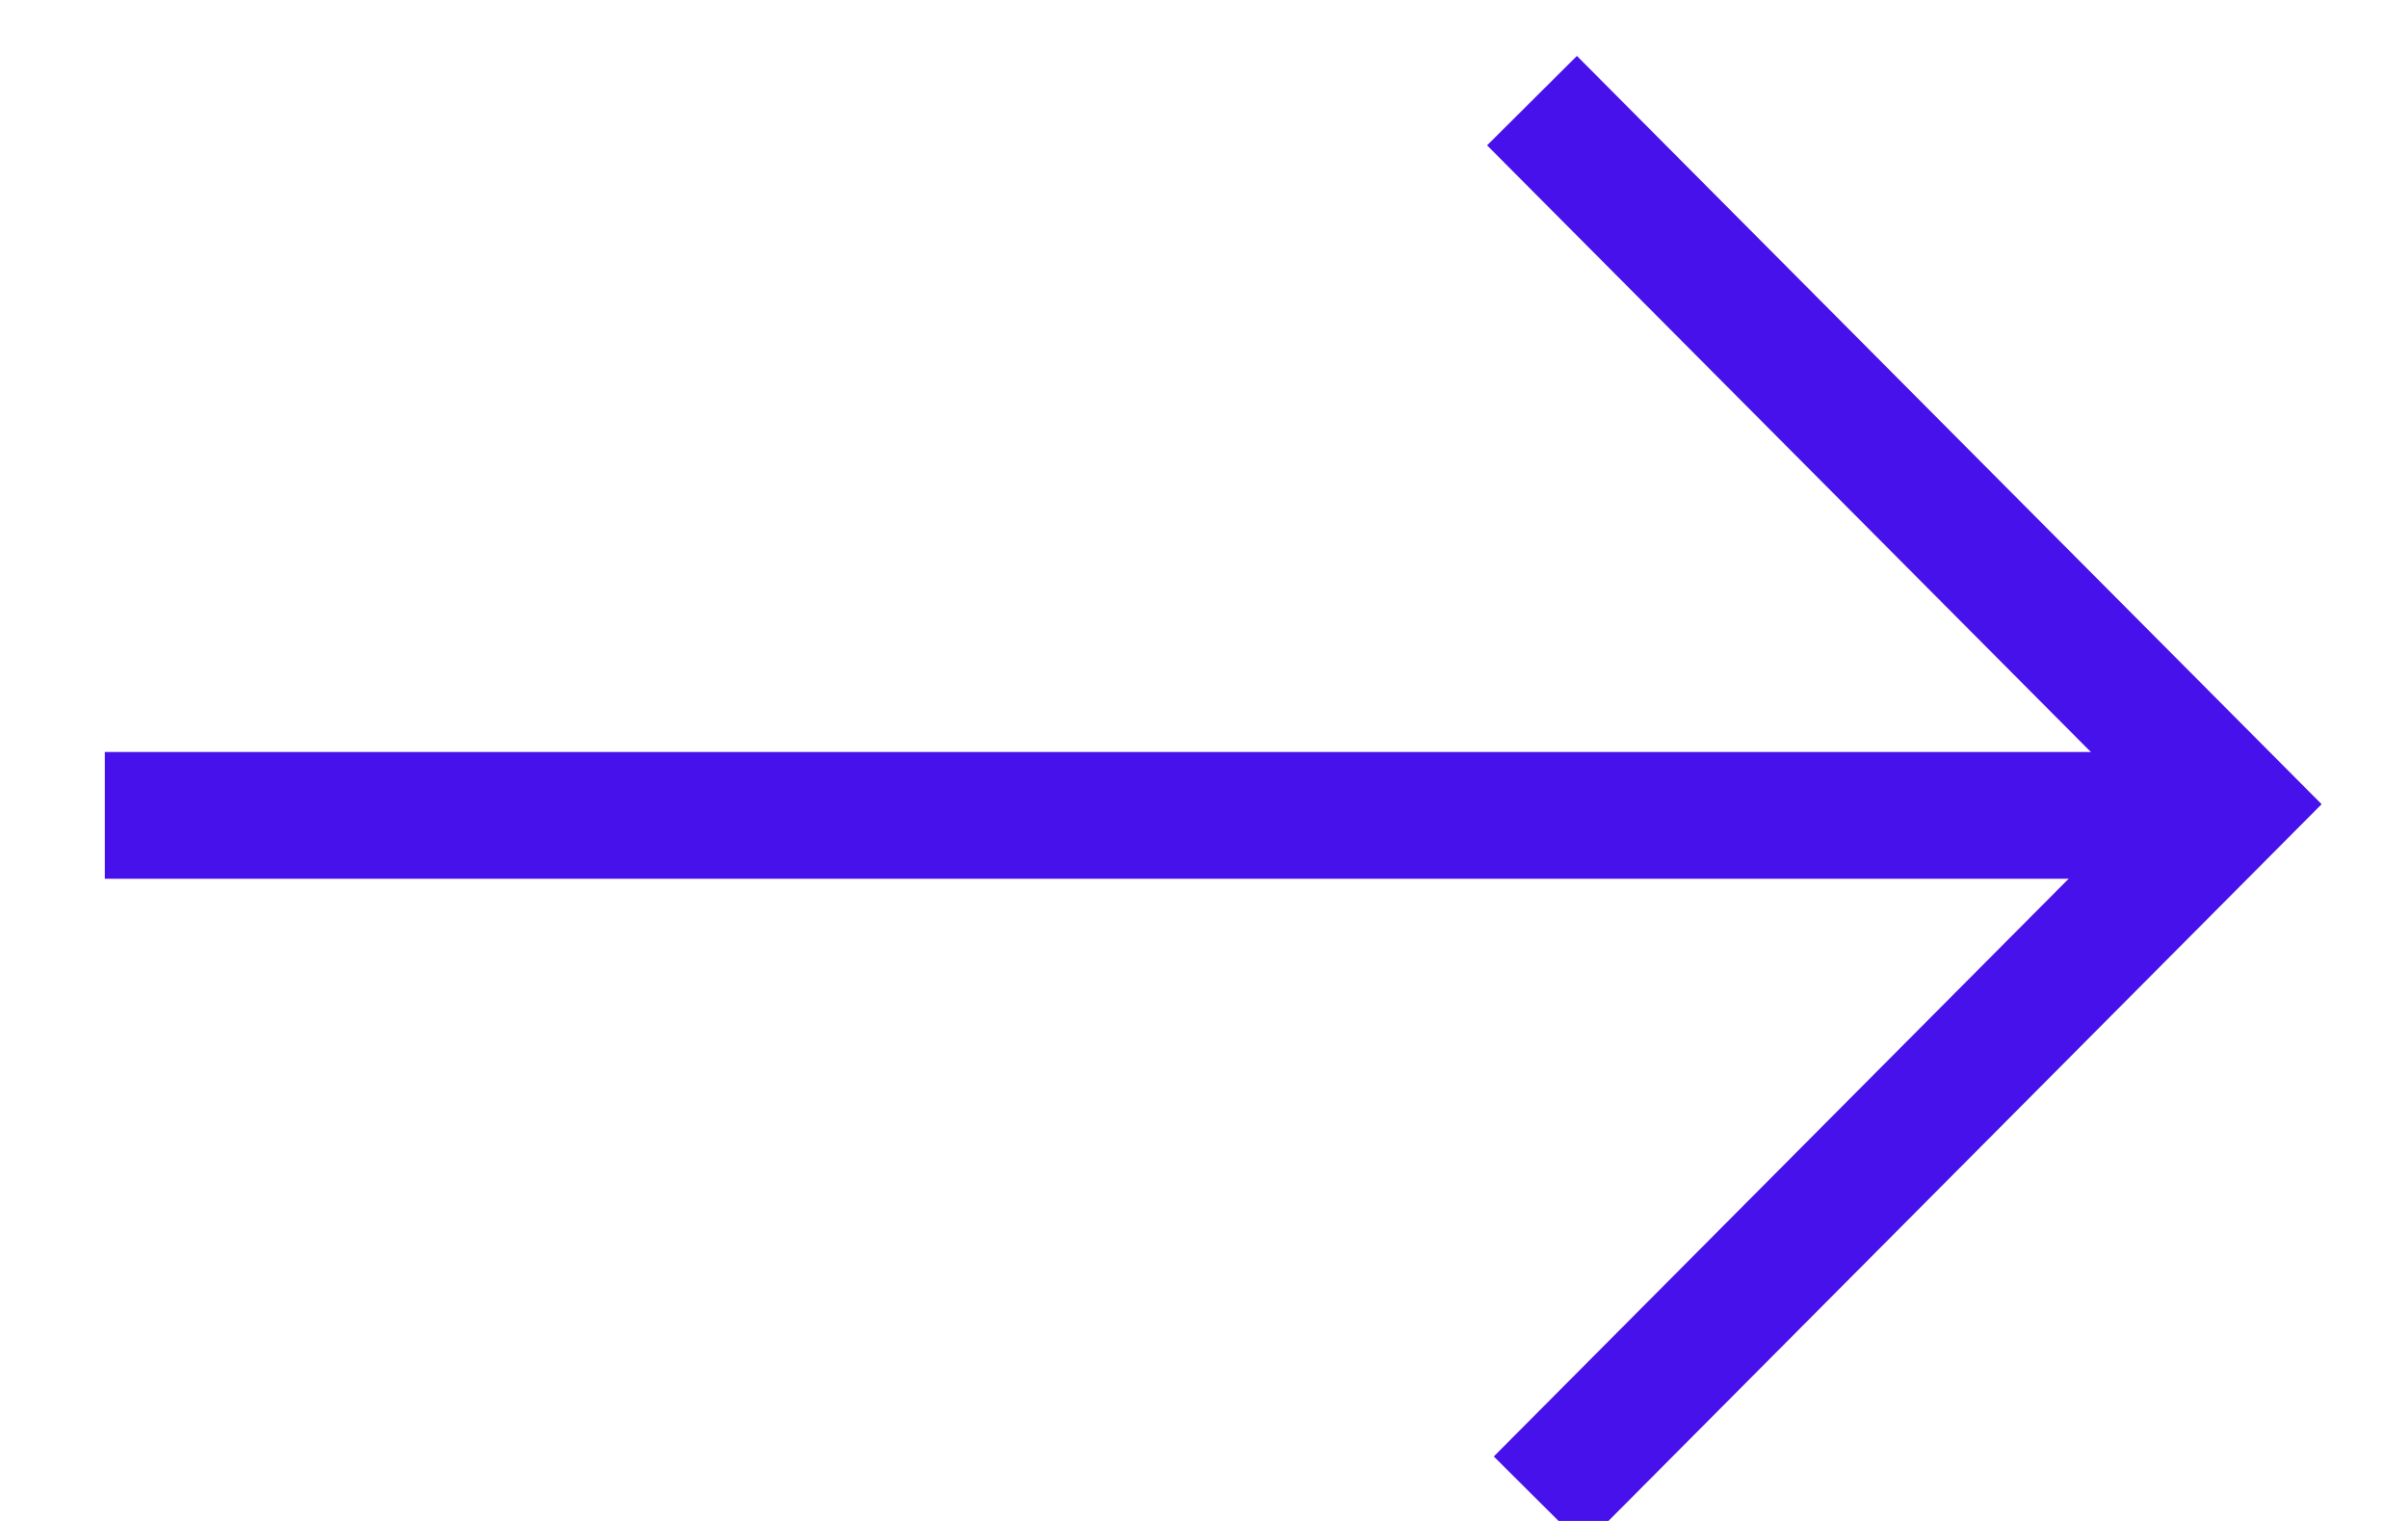 <?xml version="1.0" encoding="UTF-8"?>
<svg width="19px" height="12px" viewBox="0 0 19 12" version="1.1" xmlns="http://www.w3.org/2000/svg" xmlns:xlink="http://www.w3.org/1999/xlink">
    <!-- Generator: Sketch 52.5 (67469) - http://www.bohemiancoding.com/sketch -->
    <title>Group</title>
    <desc>Created with Sketch.</desc>
    <g id="Sign-in" stroke="none" stroke-width="1" fill="none" fill-rule="evenodd">
        <g id="Sign-In_Default" transform="translate(-111, -19)" stroke="#4611EA">
            <g id="Group" transform="translate(120, 25) rotate(-90) translate(-120, -25) translate(114, 16)">
                <path d="M-2.508,8.902 L13.642,8.902" id="Path-4" transform="translate(5.567, 8.902) rotate(-270) translate(-5.567, -8.902) "></path>
                <polyline id="Path-5" transform="translate(5.681, 14.85) rotate(-270) translate(-5.681, -14.85) " points="2.919 9.325 8.444 14.876 2.972 20.375"></polyline>
            </g>
        </g>
    </g>
</svg>